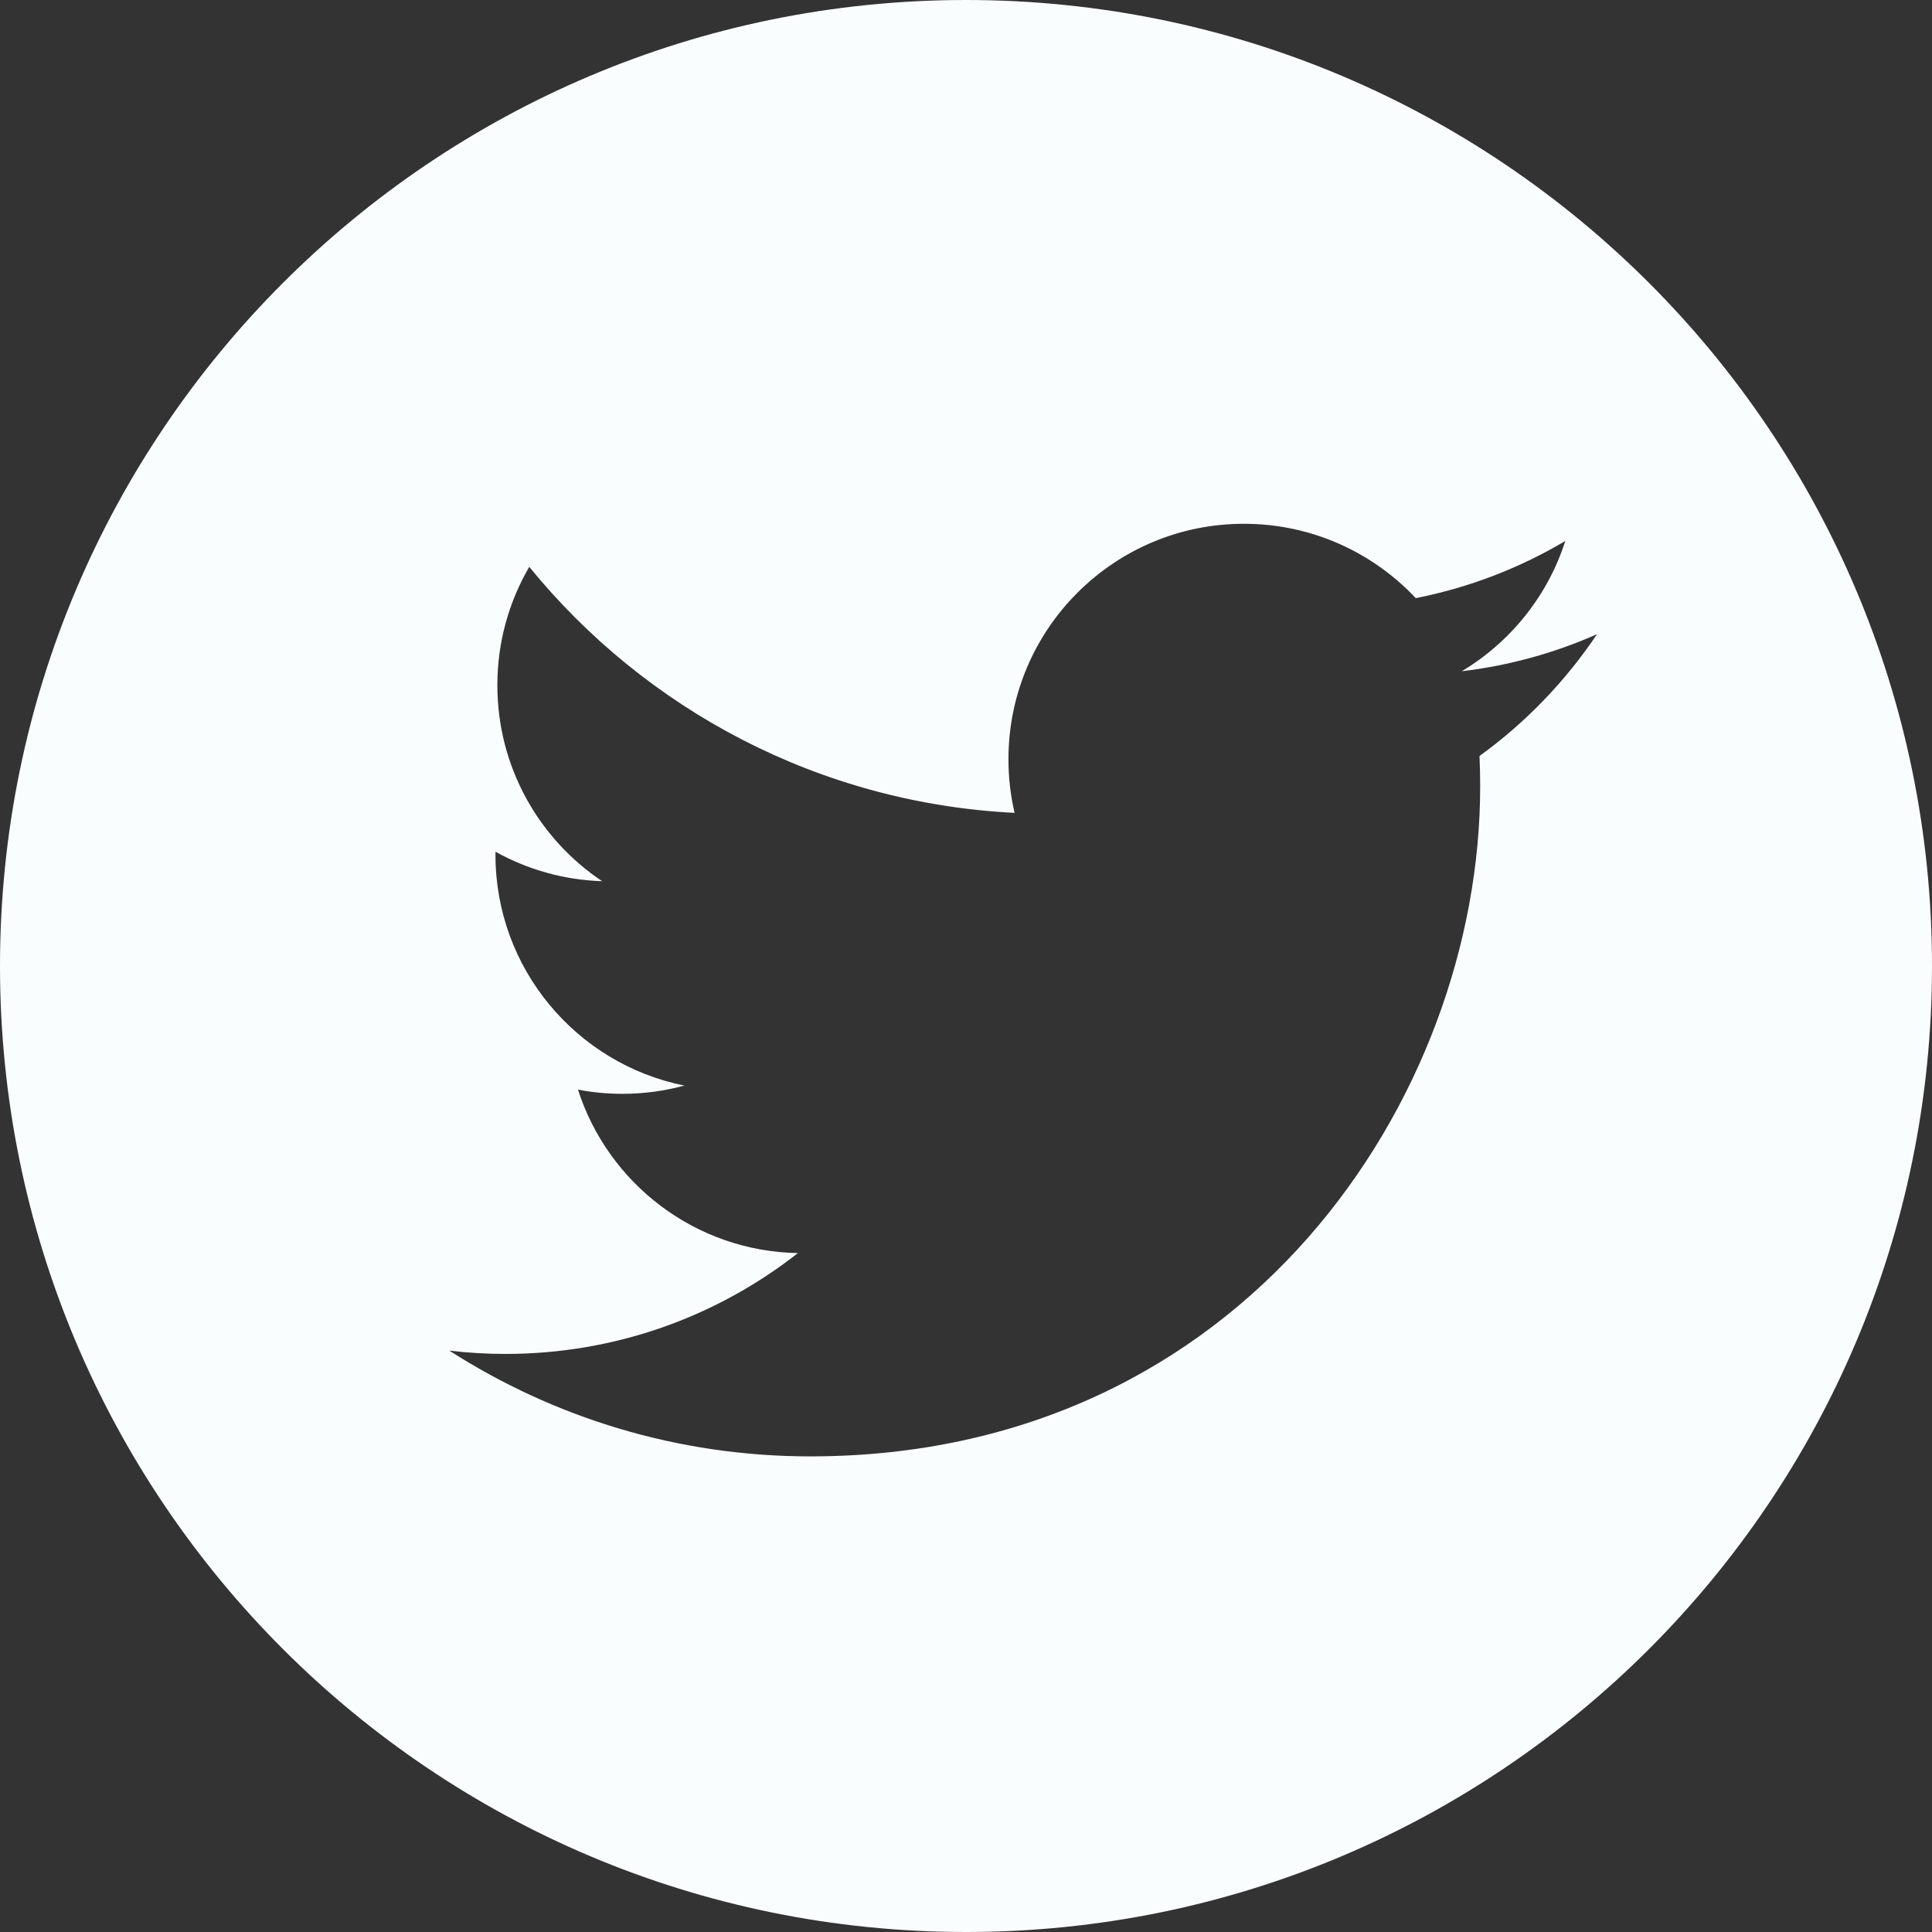 <?xml version="1.0" encoding="utf-8"?>
<!-- Generator: Adobe Illustrator 16.2.1, SVG Export Plug-In . SVG Version: 6.00 Build 0)  -->
<!DOCTYPE svg PUBLIC "-//W3C//DTD SVG 1.1//EN" "http://www.w3.org/Graphics/SVG/1.1/DTD/svg11.dtd">
<svg version="1.1" id="Layer_1" xmlns="http://www.w3.org/2000/svg" xmlns:xlink="http://www.w3.org/1999/xlink" x="0px" y="0px"
	 width="80.385px" height="80.385px" viewBox="0 0 80.385 80.385" enable-background="new 0 0 80.385 80.385" xml:space="preserve">
<rect x="0" y="0" width="80.385" height="80.385" fill="#333333" stroke="none"/>
<path fill="#FAFDFE" d="M40.192,0C17.995,0,0,17.995,0,40.192C0,62.39,17.995,80.385,40.192,80.385S80.385,62.39,80.385,40.192
	C80.385,17.995,62.39,0,40.192,0z M61.558,31.455c0.019,0.42,0.028,0.843,0.028,1.268c0,12.945-9.854,27.873-27.873,27.873
	c-5.533,0-10.683-1.621-15.019-4.401c0.767,0.091,1.547,0.138,2.337,0.138c4.593,0,8.815-1.566,12.167-4.195
	c-4.285-0.078-7.904-2.91-9.15-6.802c0.599,0.114,1.212,0.175,1.844,0.175c0.892,0,1.758-0.119,2.581-0.344
	c-4.481-0.899-7.858-4.859-7.858-9.605c0-0.042,0-0.083,0.001-0.124c1.319,0.734,2.83,1.174,4.437,1.226
	c-2.63-1.756-4.359-4.755-4.359-8.154c0-1.795,0.484-3.478,1.327-4.925c4.832,5.927,12.051,9.828,20.193,10.236
	c-0.168-0.717-0.255-1.465-0.255-2.232c0-5.41,4.386-9.796,9.797-9.796c2.817,0,5.362,1.19,7.15,3.093
	c2.231-0.439,4.328-1.254,6.221-2.377c-0.731,2.288-2.284,4.207-4.307,5.42c1.981-0.236,3.87-0.763,5.627-1.542
	C65.133,28.348,63.47,30.073,61.558,31.455z"/>
</svg>
